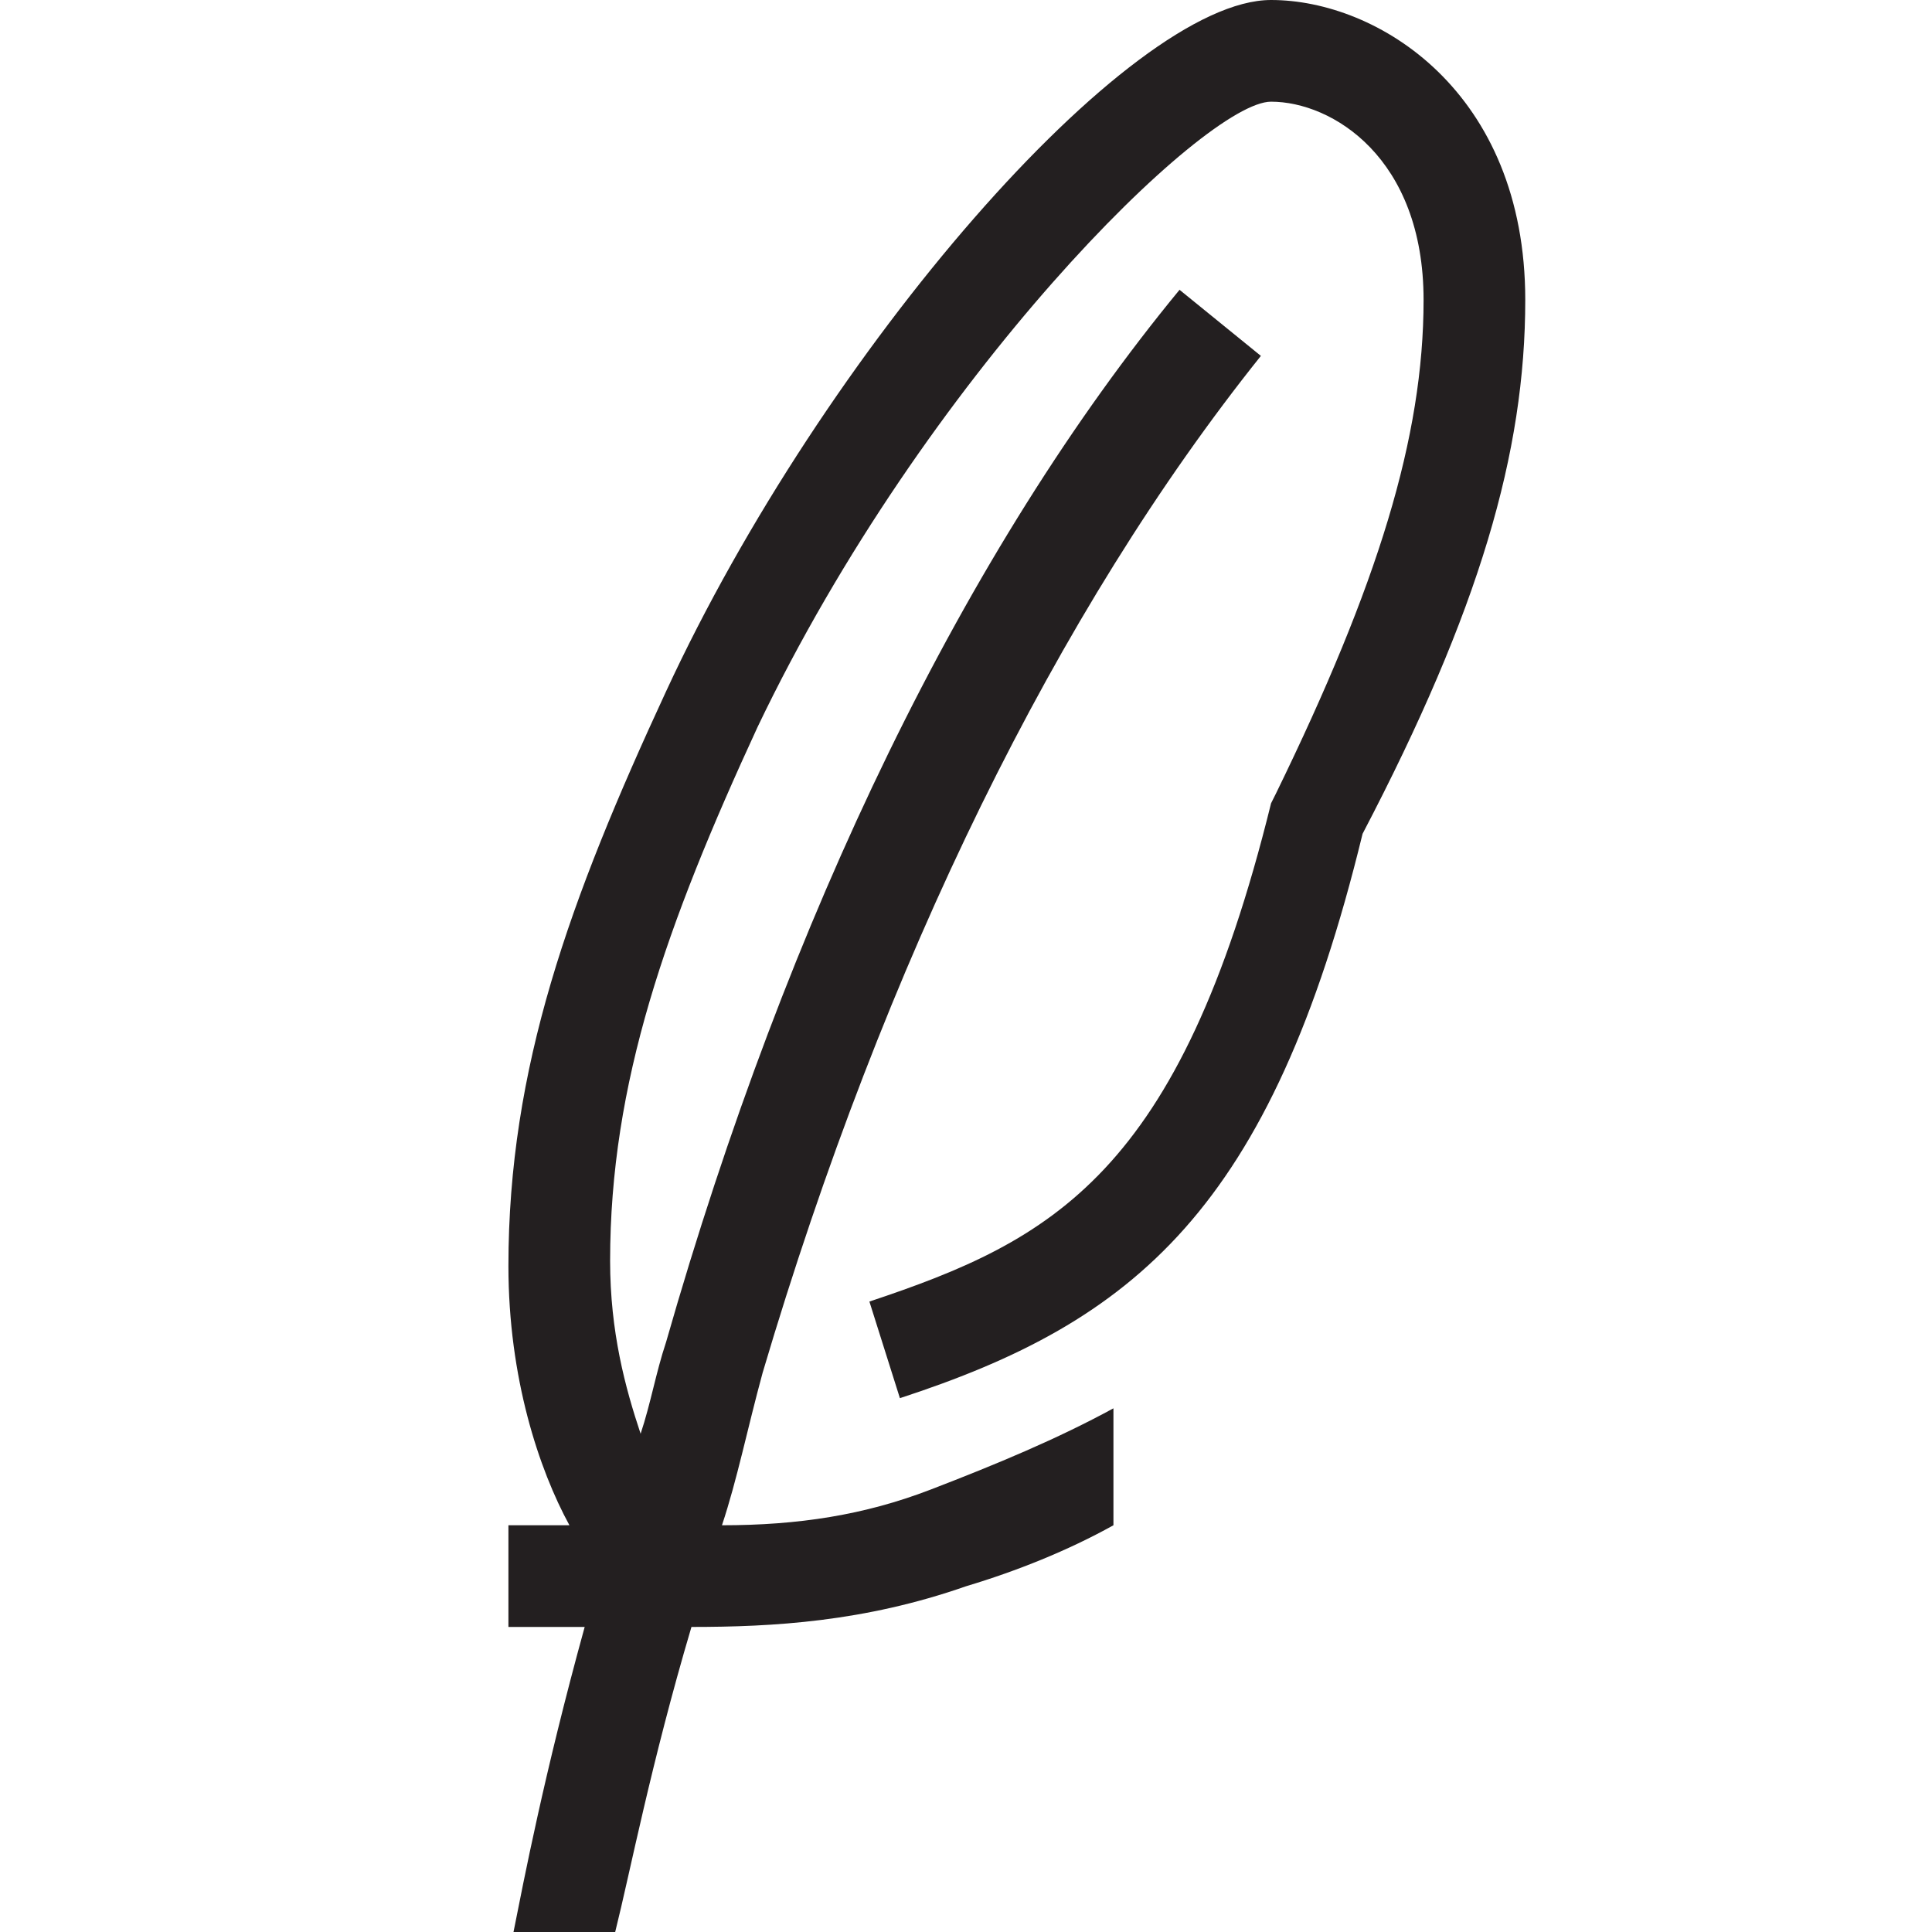 <svg xmlns="http://www.w3.org/2000/svg" xmlns:xlink="http://www.w3.org/1999/xlink" version="1.1"  x="0px" y="0px" viewBox="0 0 38 38" style="enable-background:new 0 0 38 38;" xml:space="preserve" width="32" height="32" viewbox="0 0 32 32">

<path class="st0" d="M25,0c-2.8,0-8.8,6.9-11.9,13.6C11.2,17.7,10,21,10,24.9c0,2.2,0.6,4,1.2,5.1H10l0,2h1.5c-0.8,2.9-1.2,5-1.4,6  h2c0.3-1.2,0.7-3.3,1.5-6c1.6,0,3.4-0.1,5.4-0.8c1-0.3,2-0.7,2.9-1.2v-2.3c-1.1,0.6-2.3,1.1-3.6,1.6C17,29.8,15.7,30,14.2,30  c0.3-0.9,0.5-1.9,0.8-3c2.4-8.1,5.8-15,9.8-20l-1.6-1.3c-4.2,5.1-7.7,12.3-10.1,20.7c-0.2,0.6-0.3,1.2-0.5,1.8  c-0.3-0.9-0.6-2-0.6-3.4c0-3.5,1.1-6.6,2.9-10.5C18.2,7.4,23.7,2,25,2c1.2,0,3,1.1,3,3.9c0,2.7-0.9,5.6-2.9,9.7L25,15.8  c-1.8,7.3-4.3,8.6-7.9,9.8l0.6,1.9c4.6-1.5,7.3-3.7,9.1-11.1C29.1,12,30,8.9,30,5.9C30,1.8,27.1,0,25,0z" style="fill:#231F20;;"></path>
</svg>